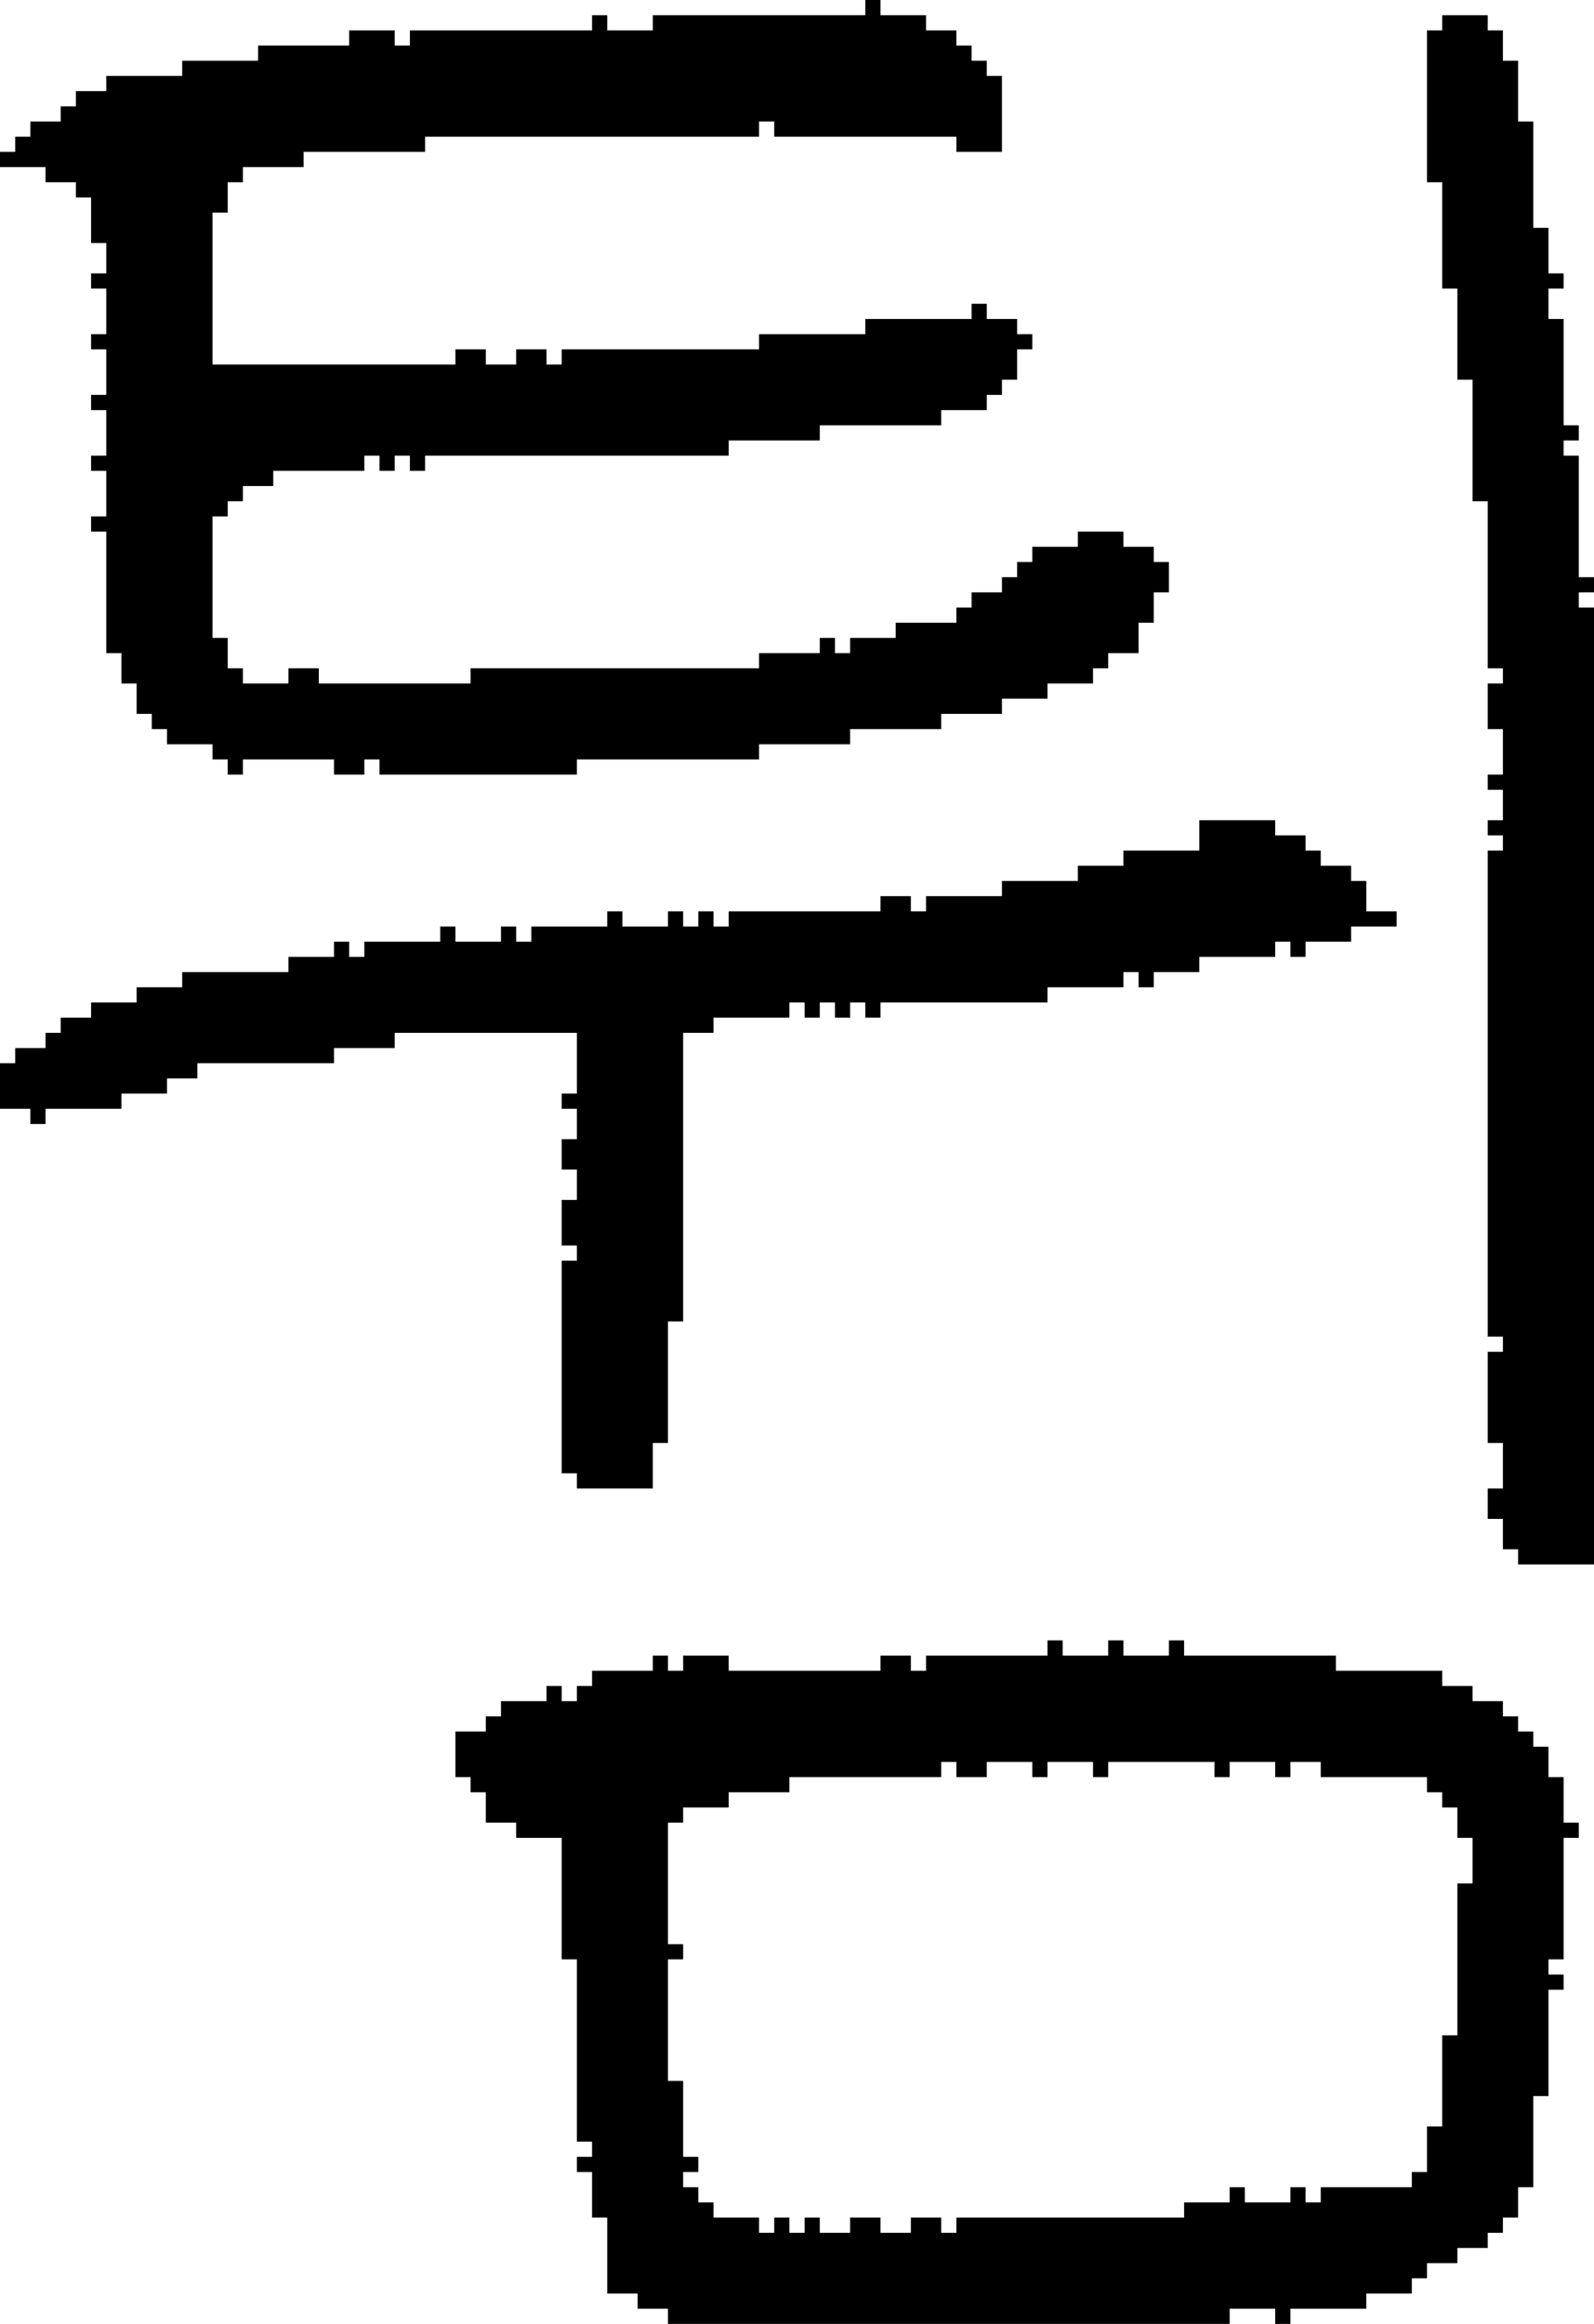 <?xml version="1.0" encoding="UTF-8" standalone="no"?>
<!DOCTYPE svg PUBLIC "-//W3C//DTD SVG 1.1//EN" 
  "http://www.w3.org/Graphics/SVG/1.1/DTD/svg11.dtd">
<svg width="105" height="153"
     xmlns="http://www.w3.org/2000/svg" version="1.1">
 <path d="  M 71,36  L 68,36  L 68,37  L 67,37  L 67,38  L 66,38  L 66,39  L 64,39  L 64,40  L 63,40  L 63,41  L 59,41  L 59,42  L 56,42  L 56,43  L 55,43  L 55,42  L 54,42  L 54,43  L 50,43  L 50,44  L 31,44  L 31,45  L 21,45  L 21,44  L 19,44  L 19,45  L 16,45  L 16,44  L 15,44  L 15,42  L 14,42  L 14,34  L 15,34  L 15,33  L 16,33  L 16,32  L 18,32  L 18,31  L 24,31  L 24,30  L 25,30  L 25,31  L 26,31  L 26,30  L 27,30  L 27,31  L 28,31  L 28,30  L 48,30  L 48,29  L 54,29  L 54,28  L 62,28  L 62,27  L 65,27  L 65,26  L 66,26  L 66,25  L 67,25  L 67,23  L 68,23  L 68,22  L 67,22  L 67,21  L 65,21  L 65,20  L 64,20  L 64,21  L 57,21  L 57,22  L 50,22  L 50,23  L 37,23  L 37,24  L 36,24  L 36,23  L 34,23  L 34,24  L 32,24  L 32,23  L 30,23  L 30,24  L 14,24  L 14,14  L 15,14  L 15,12  L 16,12  L 16,11  L 20,11  L 20,10  L 28,10  L 28,9  L 50,9  L 50,8  L 51,8  L 51,9  L 63,9  L 63,10  L 66,10  L 66,5  L 65,5  L 65,4  L 64,4  L 64,3  L 63,3  L 63,2  L 61,2  L 61,1  L 58,1  L 58,0  L 57,0  L 57,1  L 43,1  L 43,2  L 40,2  L 40,1  L 39,1  L 39,2  L 27,2  L 27,3  L 26,3  L 26,2  L 23,2  L 23,3  L 17,3  L 17,4  L 12,4  L 12,5  L 7,5  L 7,6  L 5,6  L 5,7  L 4,7  L 4,8  L 2,8  L 2,9  L 1,9  L 1,10  L 0,10  L 0,11  L 3,11  L 3,12  L 5,12  L 5,13  L 6,13  L 6,16  L 7,16  L 7,18  L 6,18  L 6,19  L 7,19  L 7,22  L 6,22  L 6,23  L 7,23  L 7,26  L 6,26  L 6,27  L 7,27  L 7,30  L 6,30  L 6,31  L 7,31  L 7,34  L 6,34  L 6,35  L 7,35  L 7,43  L 8,43  L 8,45  L 9,45  L 9,47  L 10,47  L 10,48  L 11,48  L 11,49  L 14,49  L 14,50  L 15,50  L 15,51  L 16,51  L 16,50  L 22,50  L 22,51  L 24,51  L 24,50  L 25,50  L 25,51  L 38,51  L 38,50  L 50,50  L 50,49  L 56,49  L 56,48  L 62,48  L 62,47  L 66,47  L 66,46  L 69,46  L 69,45  L 72,45  L 72,44  L 73,44  L 73,43  L 75,43  L 75,41  L 76,41  L 76,39  L 77,39  L 77,37  L 76,37  L 76,36  L 74,36  L 74,35  L 71,35  Z  " style="fill:rgb(0, 0, 0); fill-opacity:1.000; stroke:none;" />
 <path d="  M 37,97  L 38,97  L 38,98  L 43,98  L 43,95  L 44,95  L 44,87  L 45,87  L 45,68  L 47,68  L 47,67  L 52,67  L 52,66  L 53,66  L 53,67  L 54,67  L 54,66  L 55,66  L 55,67  L 56,67  L 56,66  L 57,66  L 57,67  L 58,67  L 58,66  L 69,66  L 69,65  L 74,65  L 74,64  L 75,64  L 75,65  L 76,65  L 76,64  L 79,64  L 79,63  L 84,63  L 84,62  L 85,62  L 85,63  L 86,63  L 86,62  L 89,62  L 89,61  L 92,61  L 92,60  L 90,60  L 90,58  L 89,58  L 89,57  L 87,57  L 87,56  L 86,56  L 86,55  L 84,55  L 84,54  L 79,54  L 79,56  L 74,56  L 74,57  L 71,57  L 71,58  L 66,58  L 66,59  L 61,59  L 61,60  L 60,60  L 60,59  L 58,59  L 58,60  L 48,60  L 48,61  L 47,61  L 47,60  L 46,60  L 46,61  L 45,61  L 45,60  L 44,60  L 44,61  L 41,61  L 41,60  L 40,60  L 40,61  L 35,61  L 35,62  L 34,62  L 34,61  L 33,61  L 33,62  L 30,62  L 30,61  L 29,61  L 29,62  L 24,62  L 24,63  L 23,63  L 23,62  L 22,62  L 22,63  L 19,63  L 19,64  L 12,64  L 12,65  L 9,65  L 9,66  L 6,66  L 6,67  L 4,67  L 4,68  L 3,68  L 3,69  L 1,69  L 1,70  L 0,70  L 0,73  L 2,73  L 2,74  L 3,74  L 3,73  L 8,73  L 8,72  L 11,72  L 11,71  L 13,71  L 13,70  L 22,70  L 22,69  L 26,69  L 26,68  L 38,68  L 38,72  L 37,72  L 37,73  L 38,73  L 38,75  L 37,75  L 37,77  L 38,77  L 38,79  L 37,79  L 37,82  L 38,82  L 38,83  L 37,83  Z  " style="fill:rgb(0, 0, 0); fill-opacity:1.000; stroke:none;" />
 <path d="  M 46,143  L 46,142  L 45,142  L 45,137  L 44,137  L 44,129  L 45,129  L 45,128  L 44,128  L 44,120  L 45,120  L 45,119  L 48,119  L 48,118  L 52,118  L 52,117  L 62,117  L 62,116  L 63,116  L 63,117  L 65,117  L 65,116  L 68,116  L 68,117  L 69,117  L 69,116  L 72,116  L 72,117  L 73,117  L 73,116  L 80,116  L 80,117  L 81,117  L 81,116  L 84,116  L 84,117  L 85,117  L 85,116  L 87,116  L 87,117  L 94,117  L 94,118  L 95,118  L 95,119  L 96,119  L 96,121  L 97,121  L 97,124  L 96,124  L 96,134  L 95,134  L 95,140  L 94,140  L 94,143  L 93,143  L 93,144  L 87,144  L 87,145  L 86,145  L 86,144  L 85,144  L 85,145  L 82,145  L 82,144  L 81,144  L 81,145  L 78,145  L 78,146  L 63,146  L 63,147  L 62,147  L 62,146  L 60,146  L 60,147  L 58,147  L 58,146  L 56,146  L 56,147  L 54,147  L 54,146  L 53,146  L 53,147  L 52,147  L 52,146  L 51,146  L 51,147  L 50,147  L 50,146  L 47,146  L 47,145  L 46,145  L 46,144  L 45,144  L 45,143  Z  M 38,141  L 39,141  L 39,142  L 38,142  L 38,143  L 39,143  L 39,146  L 40,146  L 40,151  L 42,151  L 42,152  L 44,152  L 44,153  L 81,153  L 81,152  L 84,152  L 84,153  L 85,153  L 85,152  L 90,152  L 90,151  L 93,151  L 93,150  L 94,150  L 94,149  L 96,149  L 96,148  L 98,148  L 98,147  L 99,147  L 99,146  L 100,146  L 100,144  L 101,144  L 101,138  L 102,138  L 102,131  L 103,131  L 103,130  L 102,130  L 102,129  L 103,129  L 103,121  L 104,121  L 104,120  L 103,120  L 103,117  L 102,117  L 102,115  L 101,115  L 101,114  L 100,114  L 100,113  L 99,113  L 99,112  L 97,112  L 97,111  L 95,111  L 95,110  L 88,110  L 88,109  L 78,109  L 78,108  L 77,108  L 77,109  L 74,109  L 74,108  L 73,108  L 73,109  L 70,109  L 70,108  L 69,108  L 69,109  L 61,109  L 61,110  L 60,110  L 60,109  L 58,109  L 58,110  L 48,110  L 48,109  L 45,109  L 45,110  L 44,110  L 44,109  L 43,109  L 43,110  L 39,110  L 39,111  L 38,111  L 38,112  L 37,112  L 37,111  L 36,111  L 36,112  L 33,112  L 33,113  L 32,113  L 32,114  L 30,114  L 30,117  L 31,117  L 31,118  L 32,118  L 32,120  L 34,120  L 34,121  L 37,121  L 37,129  L 38,129  Z  " style="fill:rgb(0, 0, 0); fill-opacity:1.000; stroke:none;" />
 <path d="  M 105,40  L 104,40  L 104,39  L 105,39  L 105,38  L 104,38  L 104,30  L 103,30  L 103,29  L 104,29  L 104,28  L 103,28  L 103,21  L 102,21  L 102,19  L 103,19  L 103,18  L 102,18  L 102,15  L 101,15  L 101,8  L 100,8  L 100,4  L 99,4  L 99,2  L 98,2  L 98,1  L 95,1  L 95,2  L 94,2  L 94,12  L 95,12  L 95,19  L 96,19  L 96,25  L 97,25  L 97,33  L 98,33  L 98,44  L 99,44  L 99,45  L 98,45  L 98,48  L 99,48  L 99,51  L 98,51  L 98,52  L 99,52  L 99,54  L 98,54  L 98,55  L 99,55  L 99,56  L 98,56  L 98,88  L 99,88  L 99,89  L 98,89  L 98,95  L 99,95  L 99,98  L 98,98  L 98,100  L 99,100  L 99,102  L 100,102  L 100,103  L 105,103  Z  " style="fill:rgb(0, 0, 0); fill-opacity:1.000; stroke:none;" />
</svg>
